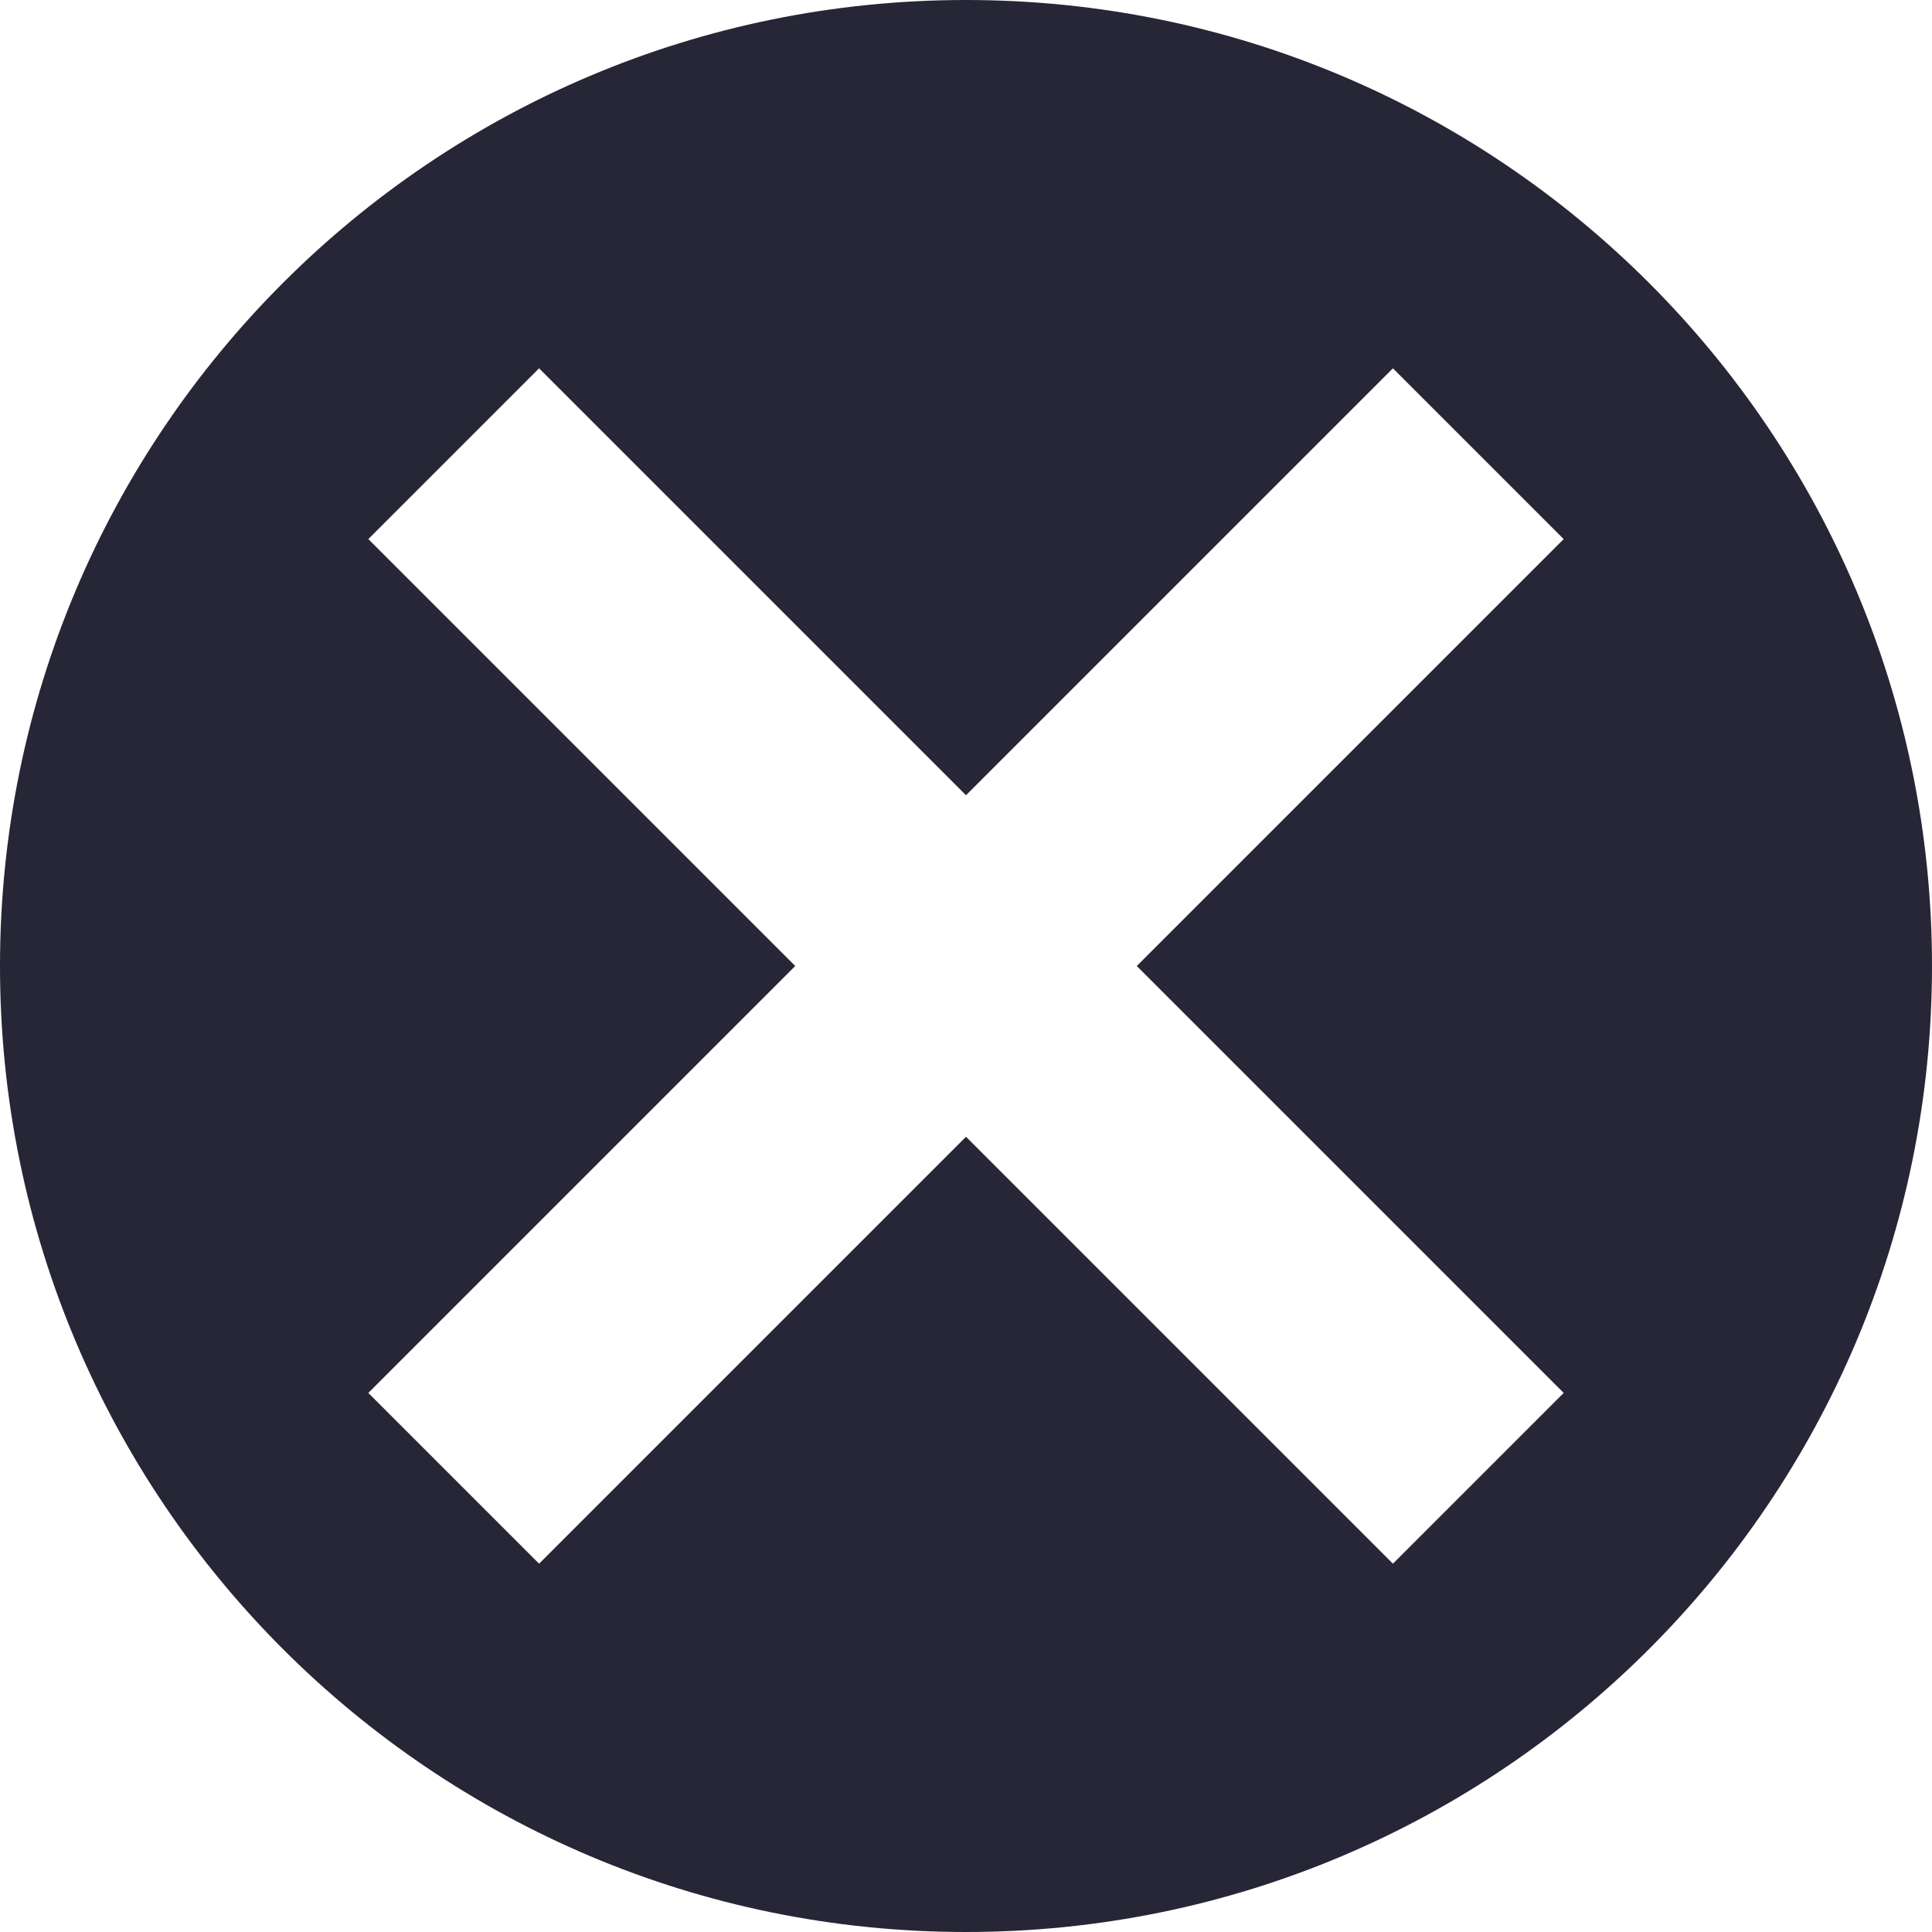 <?xml version="1.0" encoding="utf-8"?>
<!DOCTYPE svg PUBLIC "-//W3C//DTD SVG 1.1//EN" "http://www.w3.org/Graphics/SVG/1.1/DTD/svg11.dtd">
<svg style="width:308px;height:308px;" version="1.1" id="图形" xmlns="http://www.w3.org/2000/svg" xmlns:xlink="http://www.w3.org/1999/xlink" x="0px" y="0px" width="1024px" height="1024px" viewBox="0 0 1024 1024" enable-background="new 0 0 1024 1024" xml:space="preserve">
  <path class="svgpath" data-index="path_0" fill="#272636" d="M512 0C229.23 0 0 229.23 0 512c0 282.77 229.23 512 512 512 282.771 0 512-229.23 512-512C1024 229.23 794.771 0 512 0zM828.784 738.274l-90.51 90.51L512 602.51 285.726 828.784l-90.509-90.51L421.49 512 195.217 285.726l90.509-90.509L512 421.491l226.274-226.274 90.51 90.509L602.51 512 828.784 738.274z" />

</svg>
